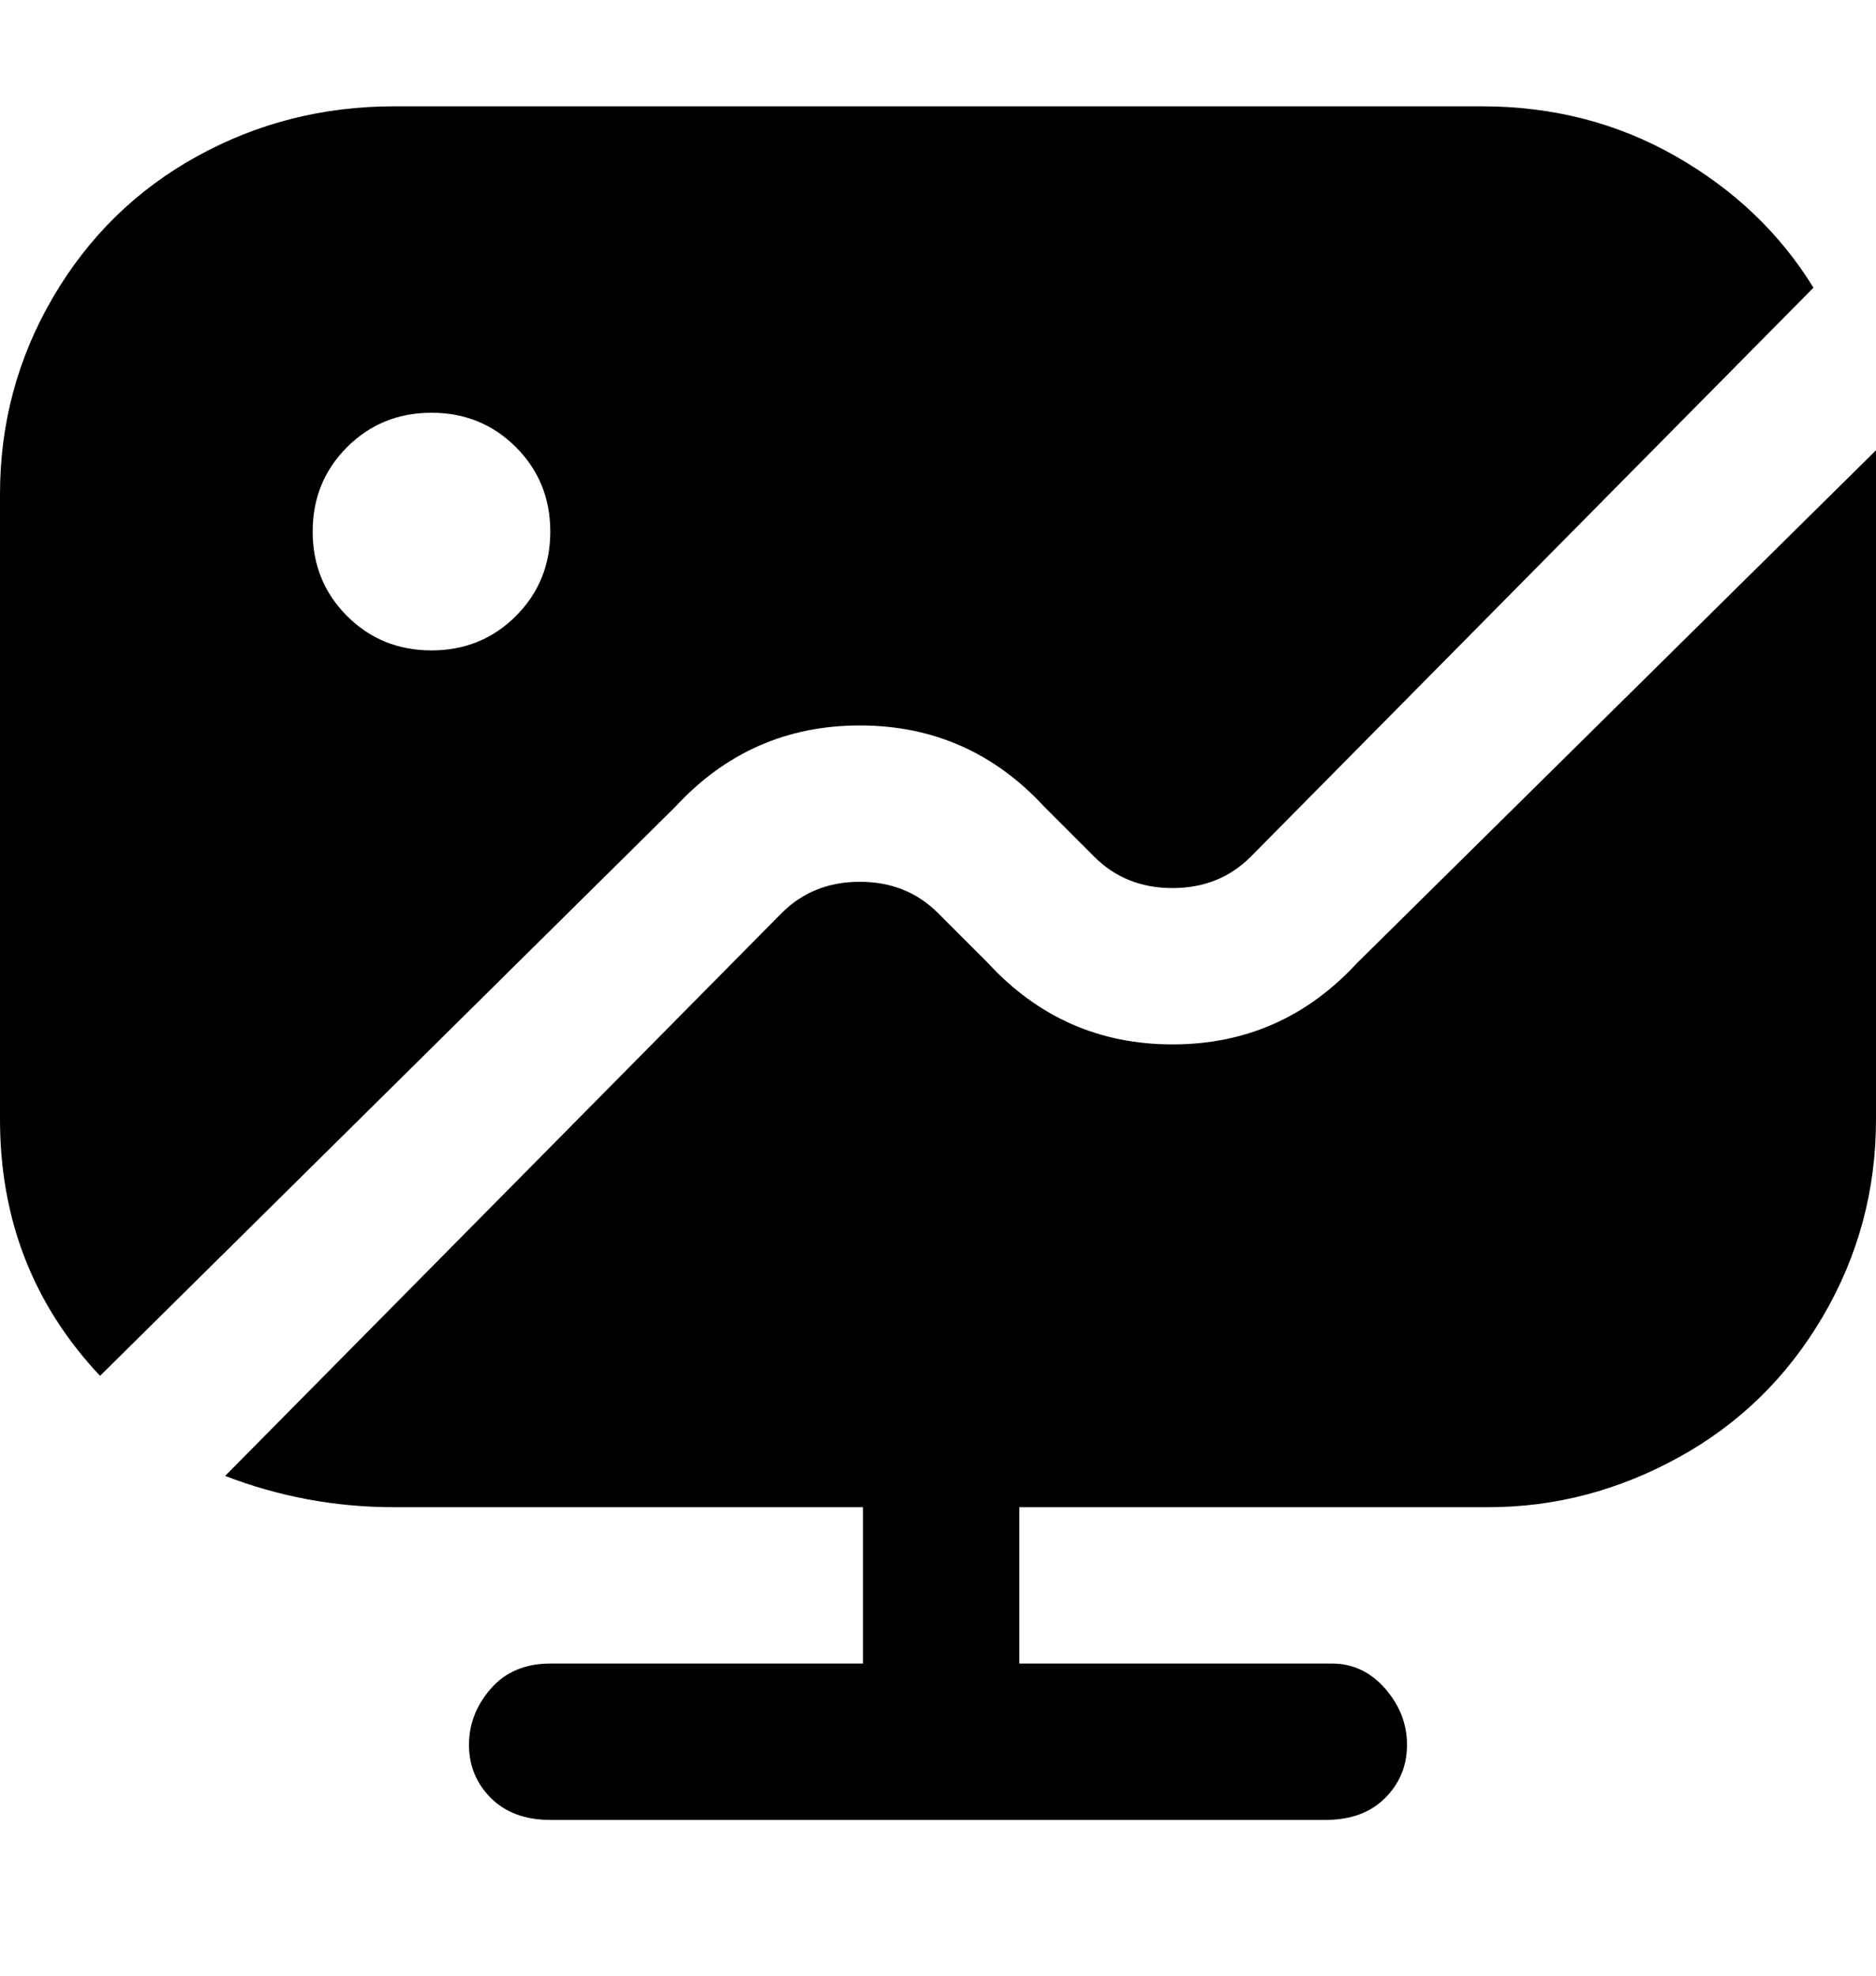 <svg viewBox="0 0 300 316" xmlns="http://www.w3.org/2000/svg"><path d="M167 129l8 8q5 5 12.5 5t12.5-5l90-91q-8-13-22-21t-31-8H63q-17 0-31.5 8t-23 22.5Q0 62 0 79v100q0 24 16 41l92-91q12-13 29.5-13t29.5 13zm-98-25q-8 0-13.5-5.5T50 85q0-8 5.5-13.5T69 66q8 0 13.5 5.5T88 85q0 8-5.5 13.5T69 104zm231-25v100q0 17-8.5 31.5t-23 22.5q-14.5 8-30.5 8h-75v25h50q5 0 8.5 4t3.5 9q0 5-3.5 8.5T212 291H88q-6 0-9.5-3.5T75 279q0-5 3.5-9t9.5-4h50v-25H63q-14 0-27-5l89-90q5-5 12.5-5t12.5 5l8 8q12 13 29.5 13t29.5-13l83-82v7z"/></svg>